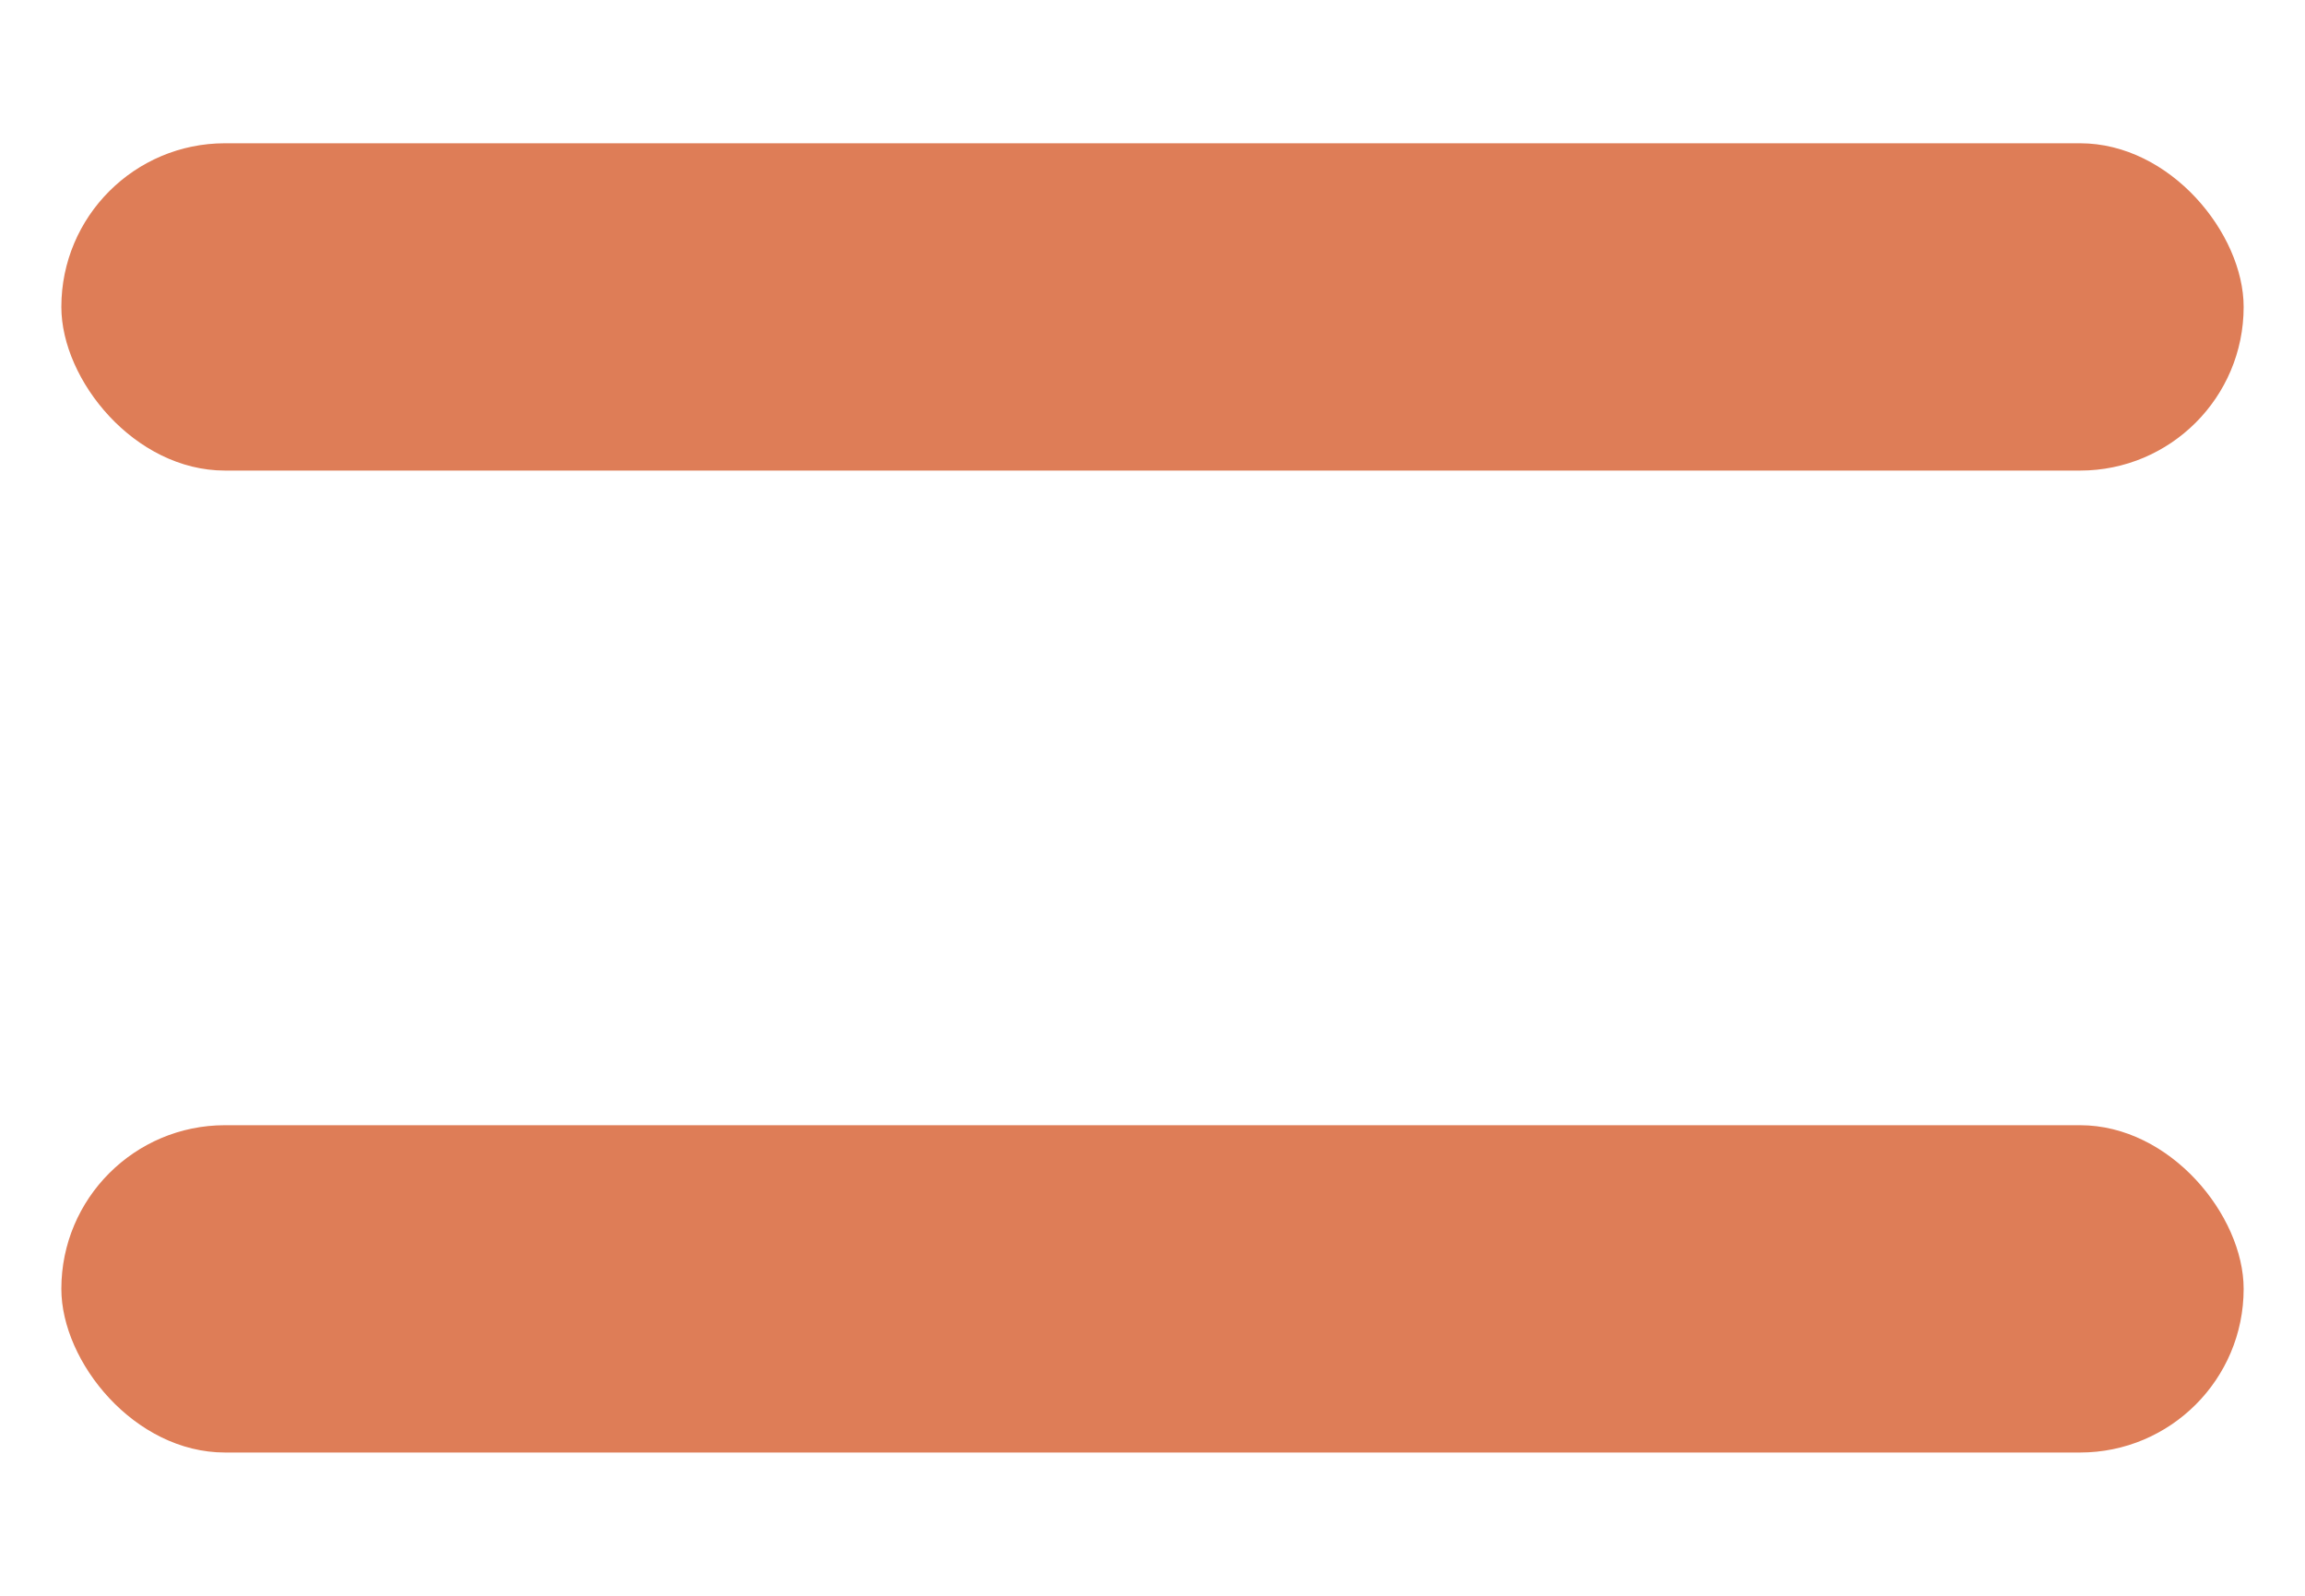 <svg viewBox="0 0 13 9" fill="none" xmlns="http://www.w3.org/2000/svg">
  <rect id="2" x="0.346" y="6.346" width="12.308" height="1.846" rx="0.923" fill="#DE7D57"/>
  <rect id="1" x="0.346" y="0.808" width="12.308" height="1.846" rx="0.923" fill="#DE7D57"/>
</svg>
